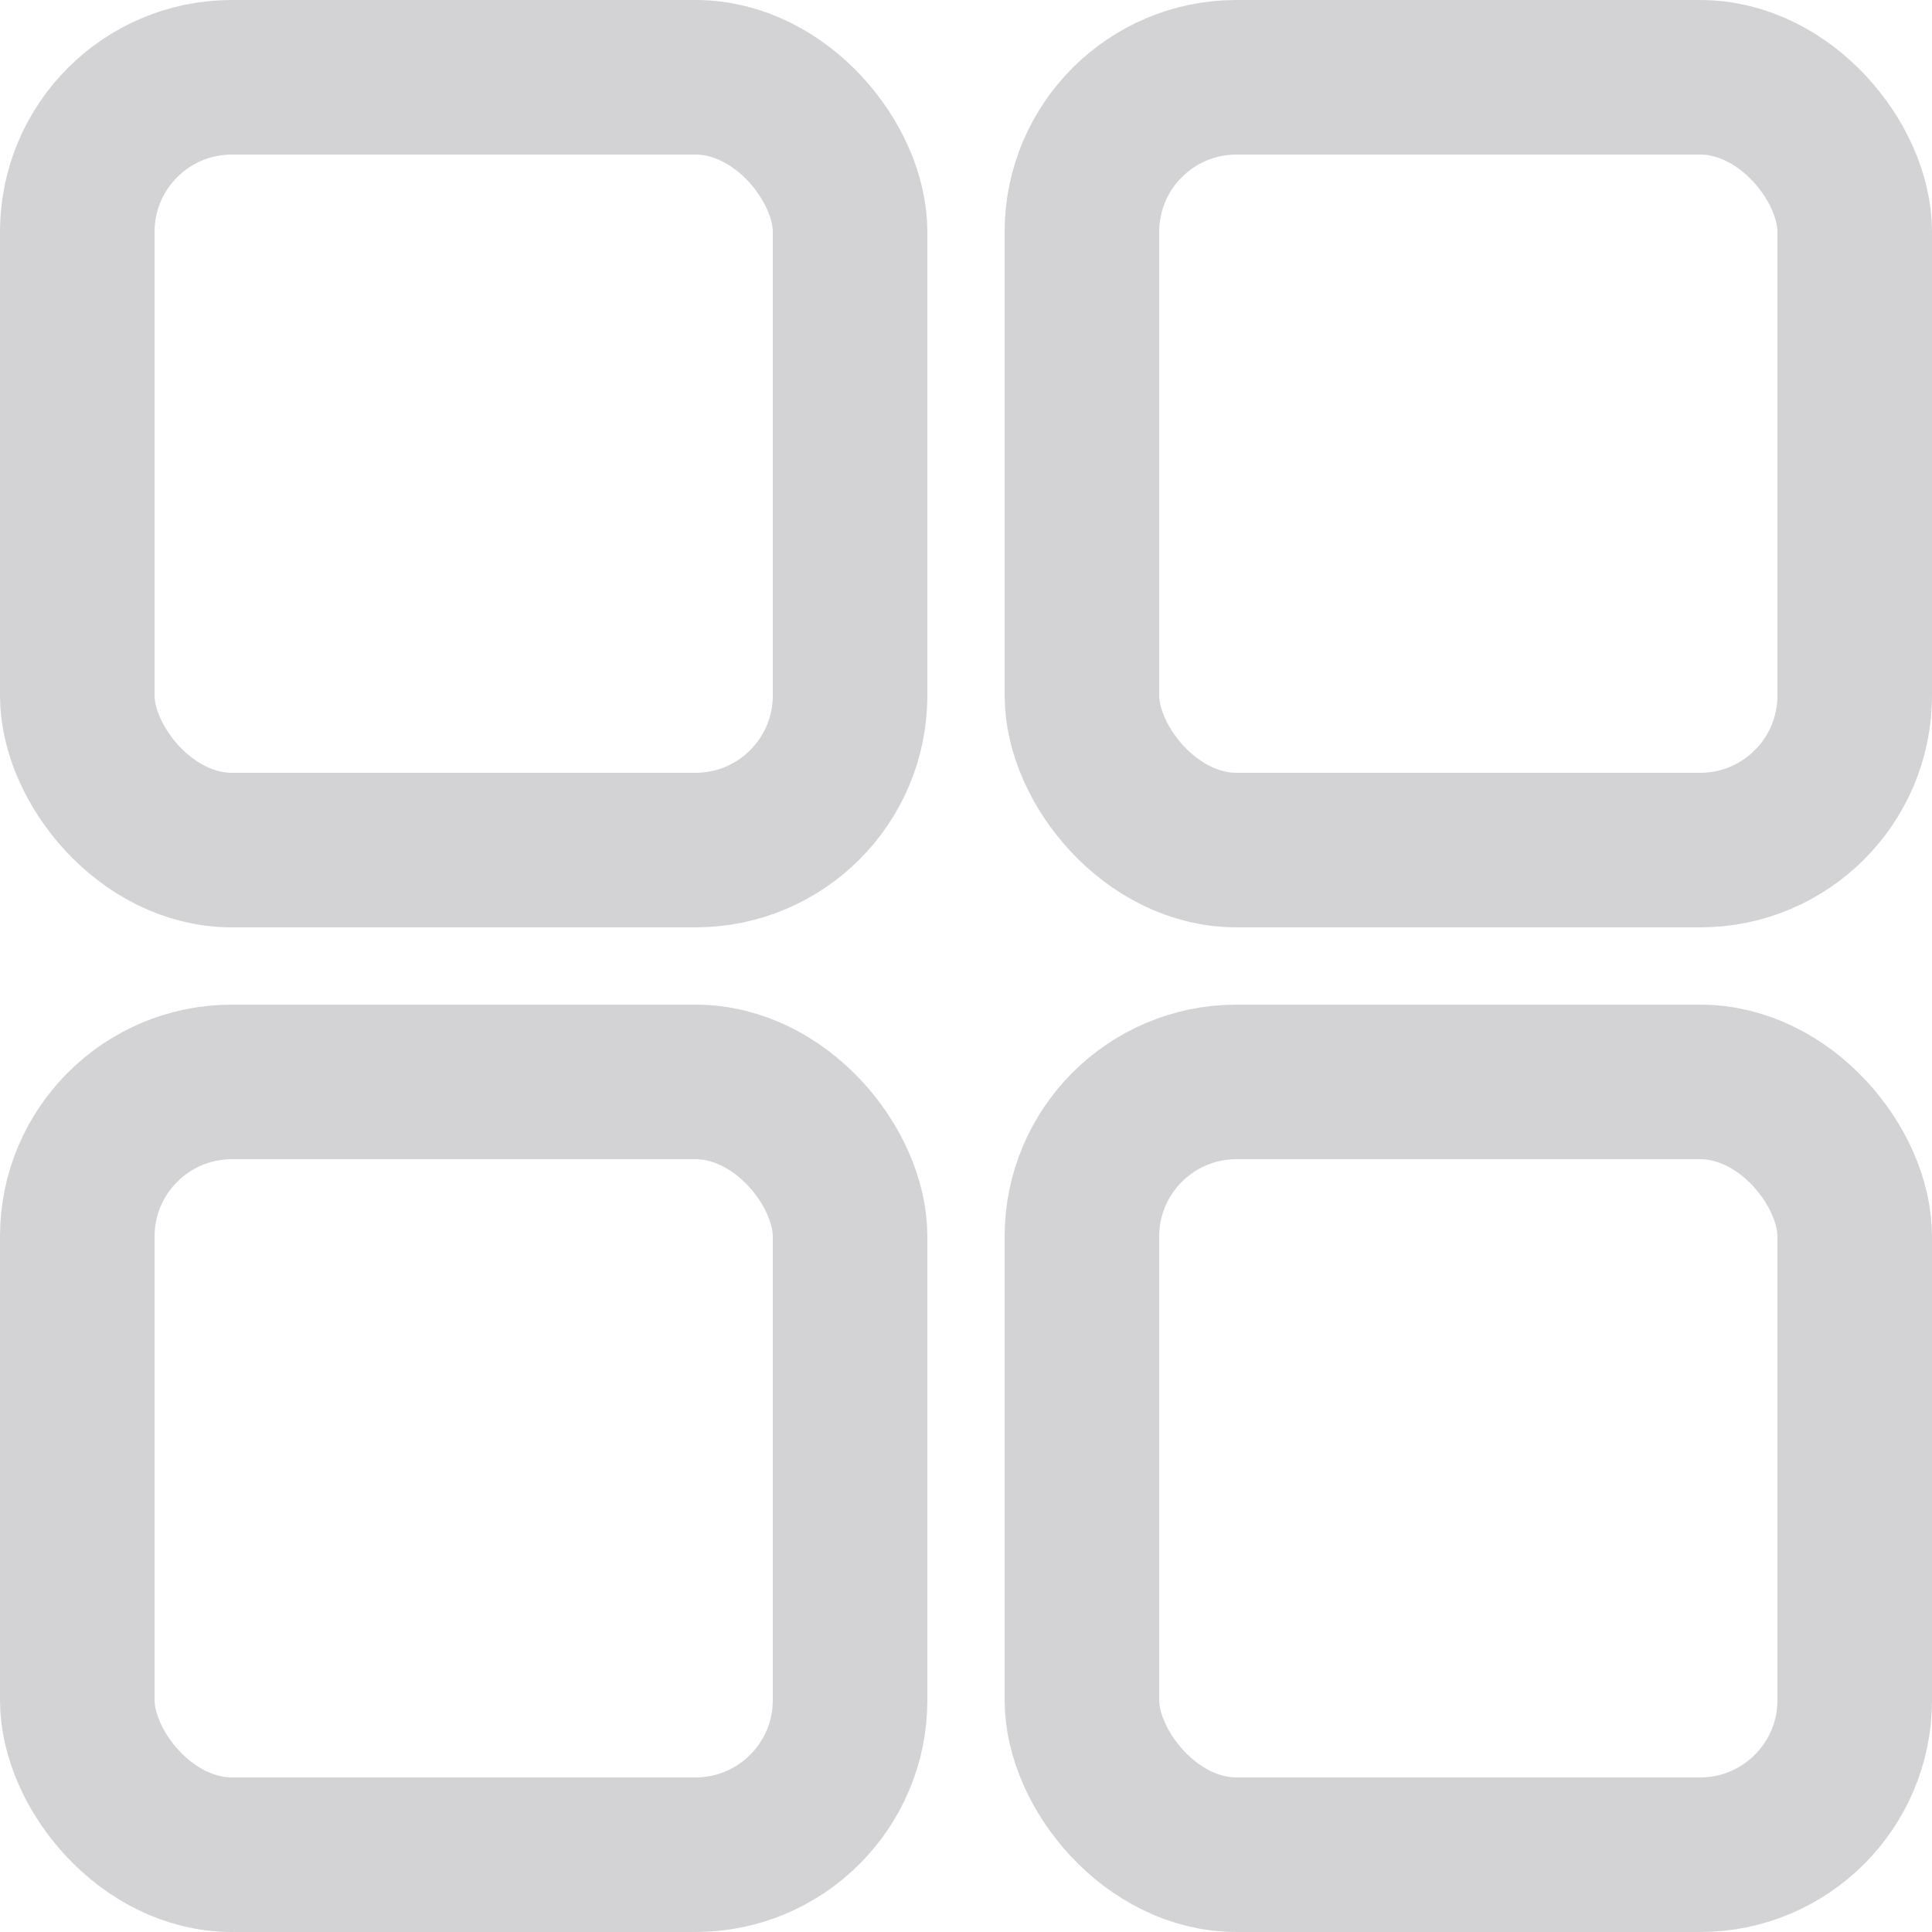 <svg width="25" height="25" viewBox="0 0 25 25" fill="none" xmlns="http://www.w3.org/2000/svg">
<rect x="1" y="1" width="10" height="10" rx="2" stroke="#D3D3D6" stroke-width="2"/>
<rect x="14" y="1" width="10" height="10" rx="2" stroke="#D3D3D6" stroke-width="2"/>
<rect x="14" y="14" width="10" height="10" rx="2" stroke="#D3D3D6" stroke-width="2"/>
<rect x="1" y="14" width="10" height="10" rx="2" stroke="#D3D3D6" stroke-width="2"/>
</svg>
